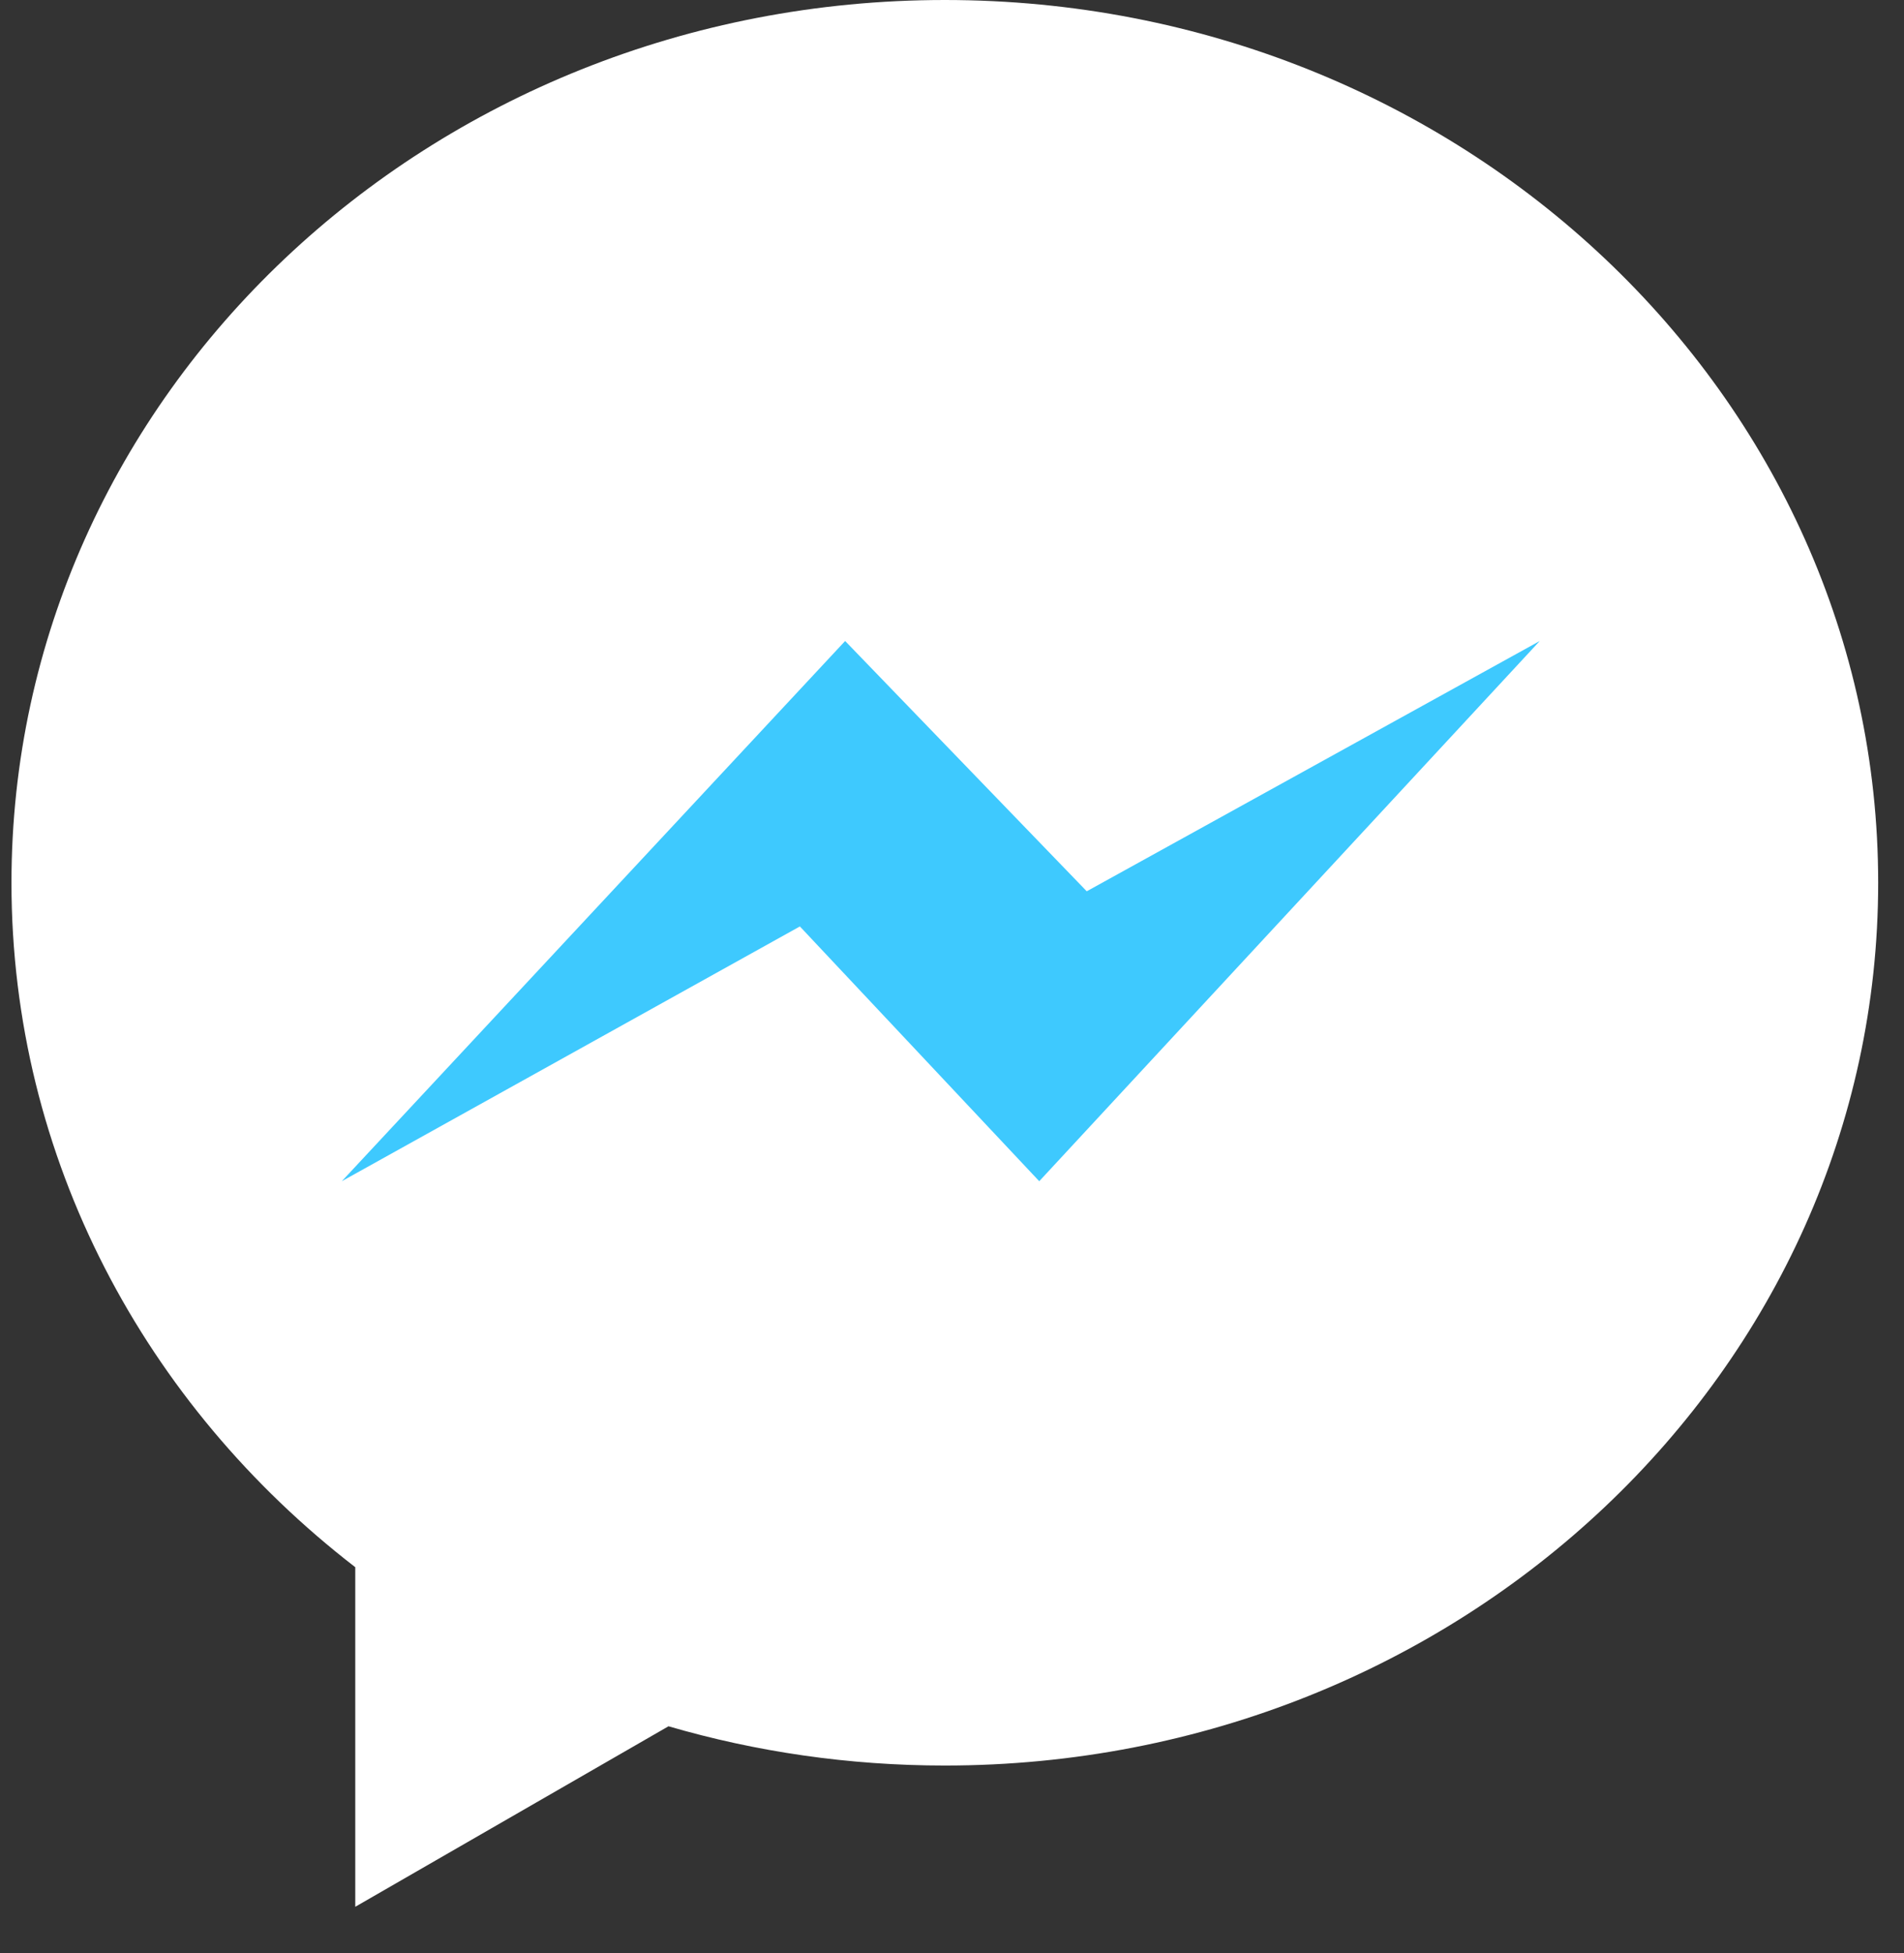 <svg width="39" height="40" viewBox="0 0 39 40" fill="none" xmlns="http://www.w3.org/2000/svg">
<rect x="0" y="0" width="39" height="40" fill="#333333" stroke="none"/>
<path d="M7.277 32.097V39.052L13.693 35.355C15.482 35.877 17.383 36.159 19.353 36.159C29.912 36.159 38.471 28.064 38.471 18.079C38.471 8.094 29.912 0 19.353 0C8.795 0 0.235 8.094 0.235 18.079C0.235 23.733 2.98 28.782 7.277 32.097Z" fill="url(#paint0_linear)"/>
<path d="M17.311 13.128L7.001 24.192L16.384 18.974L21.287 24.192L31.539 13.128L22.26 18.254L17.311 13.128Z" fill="#3EC9FE"/>
<defs>
<linearGradient id="paint0_linear" x1="2.369" y1="2.64" x2="2.369" y2="37.334" gradientUnits="userSpaceOnUse">
<stop stop-color="white"/>
<stop offset="1" stop-color="white"/>
</linearGradient>
</defs>
</svg>
